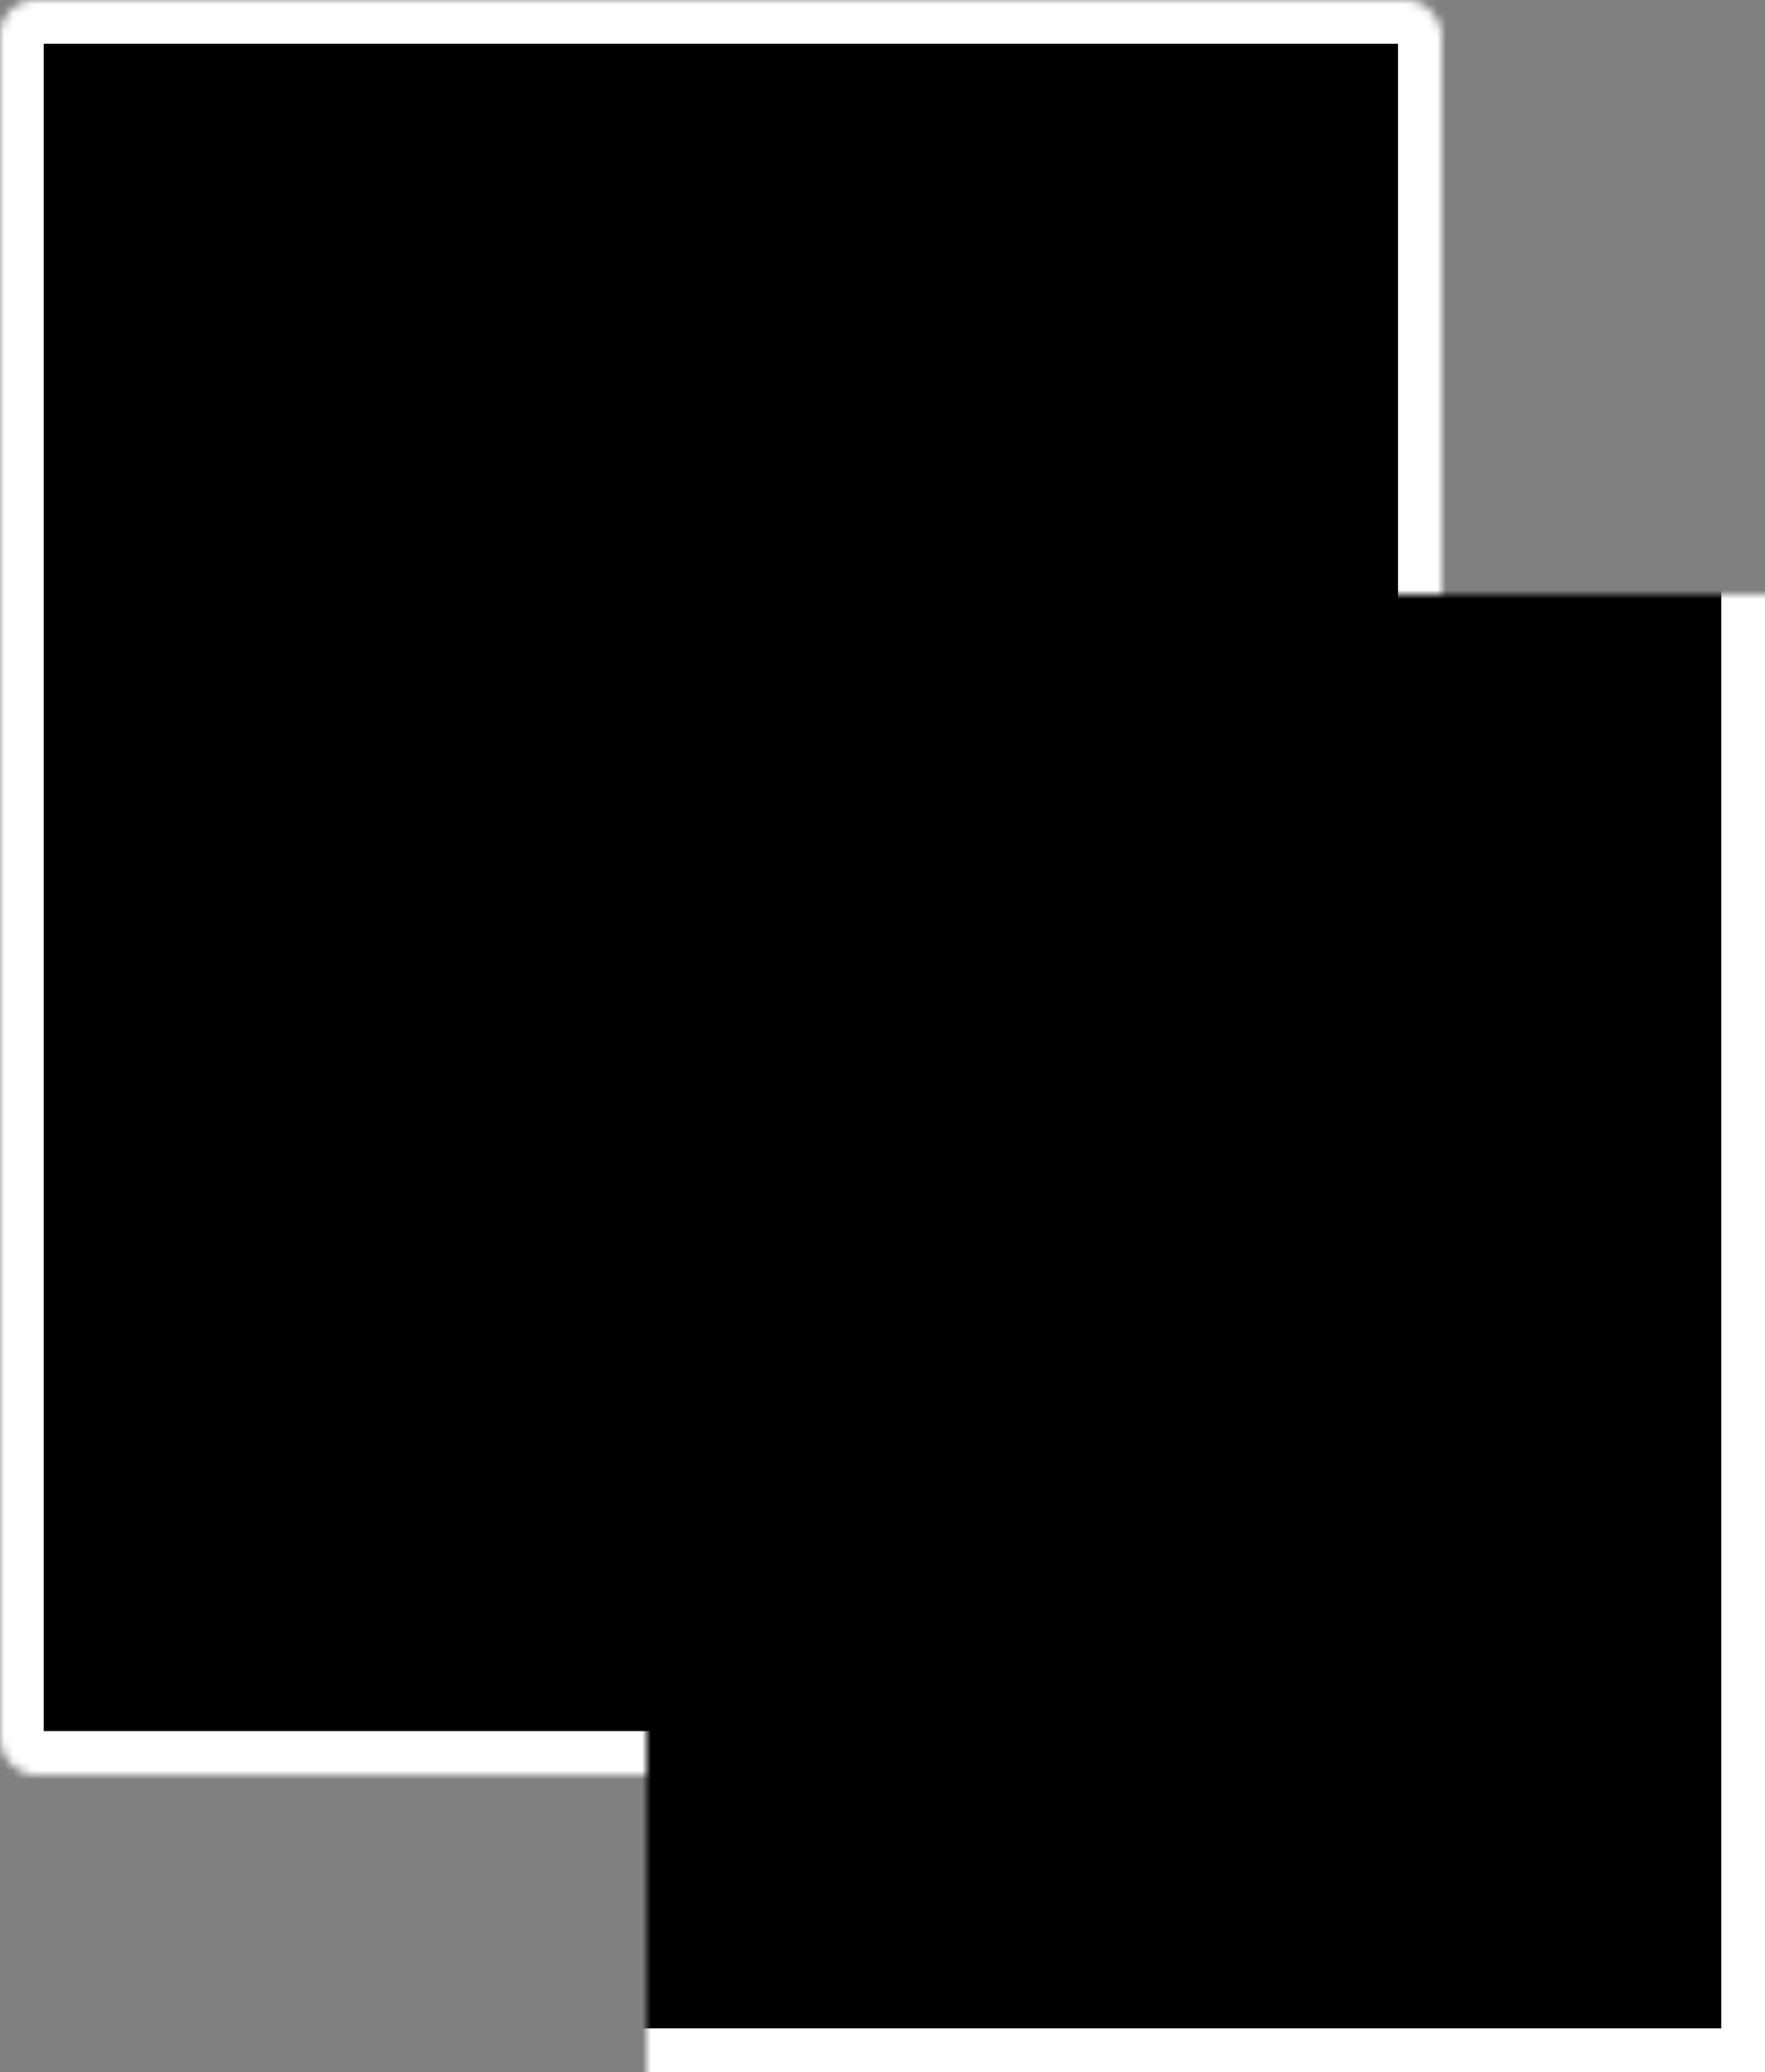 <svg width="202" height="237" viewBox="0 0 202 237" fill="none" xmlns="http://www.w3.org/2000/svg">
<rect x="0" y="0" width="202" height="237" fill="#808080" stroke="none"/>
<mask id="path-1-inside-1_201_200" fill="white">
<rect width="165" height="203" rx="4"/>
</mask>
<rect width="165" height="203" rx="4" fill="black" stroke="white" stroke-width="10" mask="url(#path-1-inside-1_201_200)"/>
<mask id="path-2-inside-2_201_200" fill="white">
<rect x="37" y="34" width="165" height="203" rx="4"/>
</mask>
<rect x="37" y="34" width="165" height="203" rx="4" fill="black" stroke="white" stroke-width="10" mask="url(#path-2-inside-2_201_200)"/>
</svg>
